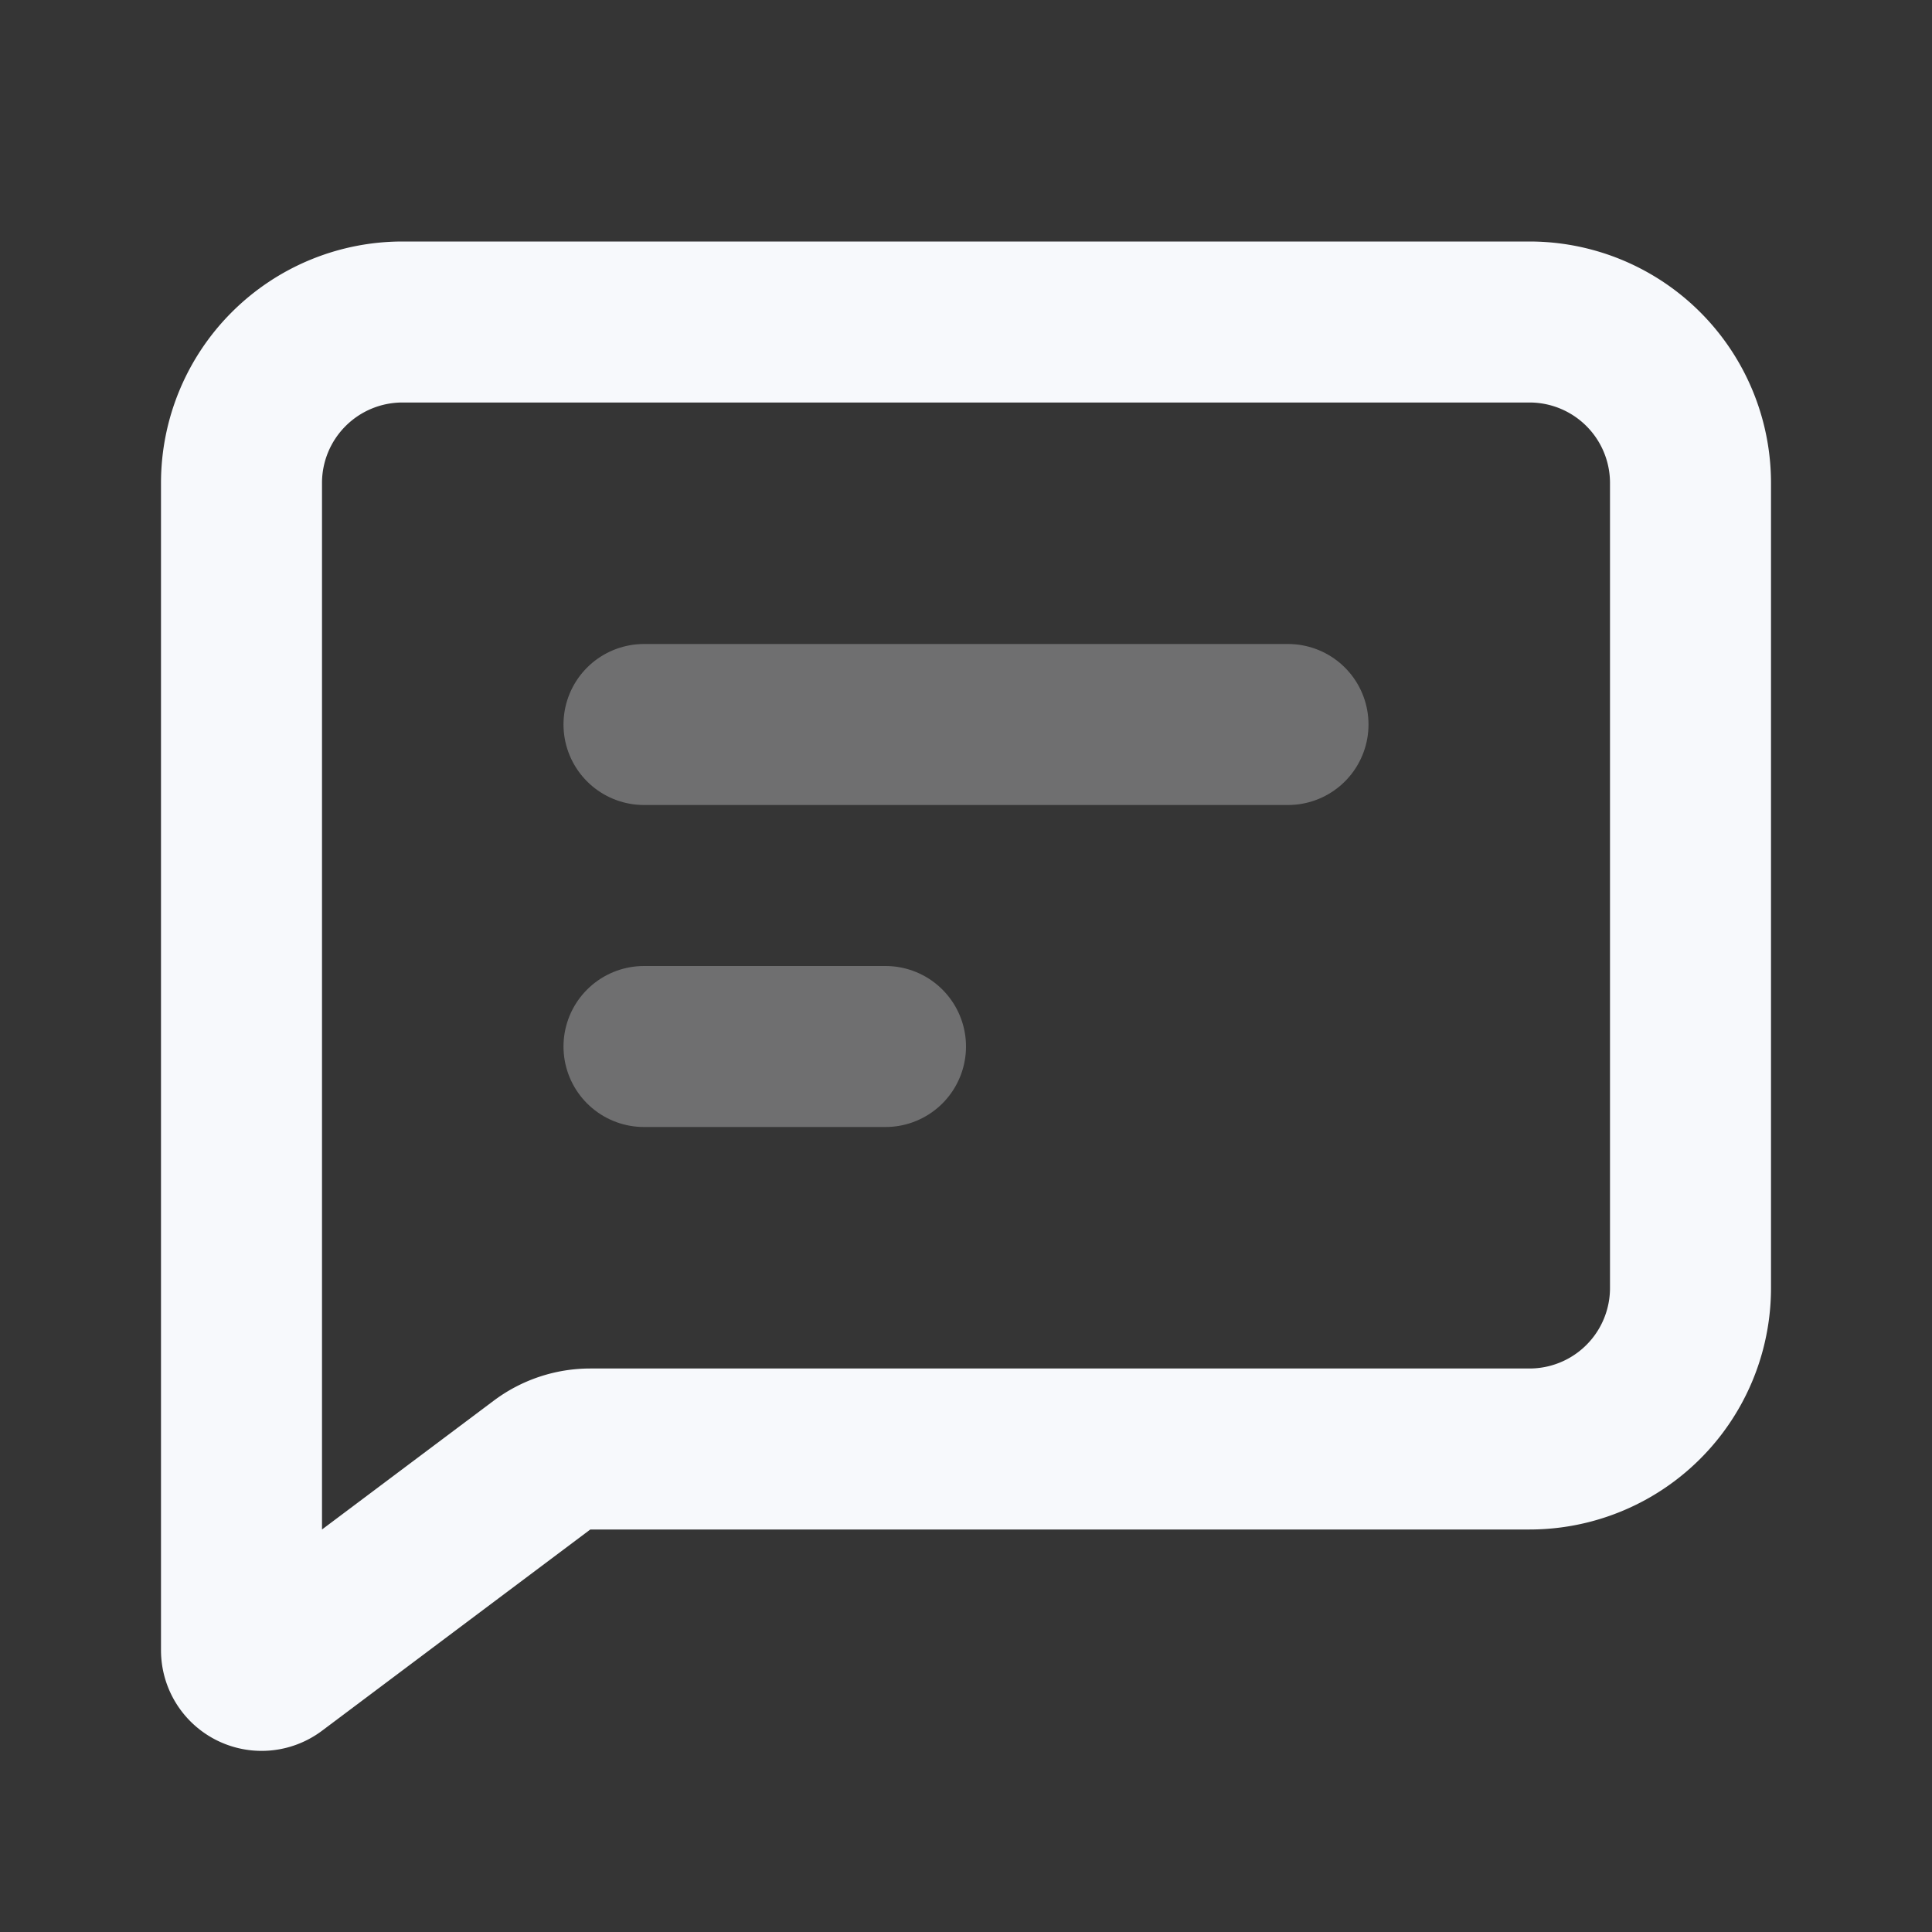 <svg xmlns="http://www.w3.org/2000/svg" width="24" height="24" fill="none"><rect width="100%" height="100%" fill="#333333" stroke="none"/><path fill="#fff" fill-opacity=".01" d="M24 0v24H0V0z"/><path stroke="#F7F9FC" stroke-linecap="round" stroke-width="2" d="M8 9h8m-8 4h3" opacity=".3"/><path stroke="#F7F9FC" stroke-linecap="round" stroke-width="2" d="M3 6a2 2 0 0 1 2-2h14a2 2 0 0 1 2 2v10a2 2 0 0 1-2 2H7.333a1 1 0 0 0-.6.2L3.4 20.7a.25.25 0 0 1-.4-.2z"/></svg>